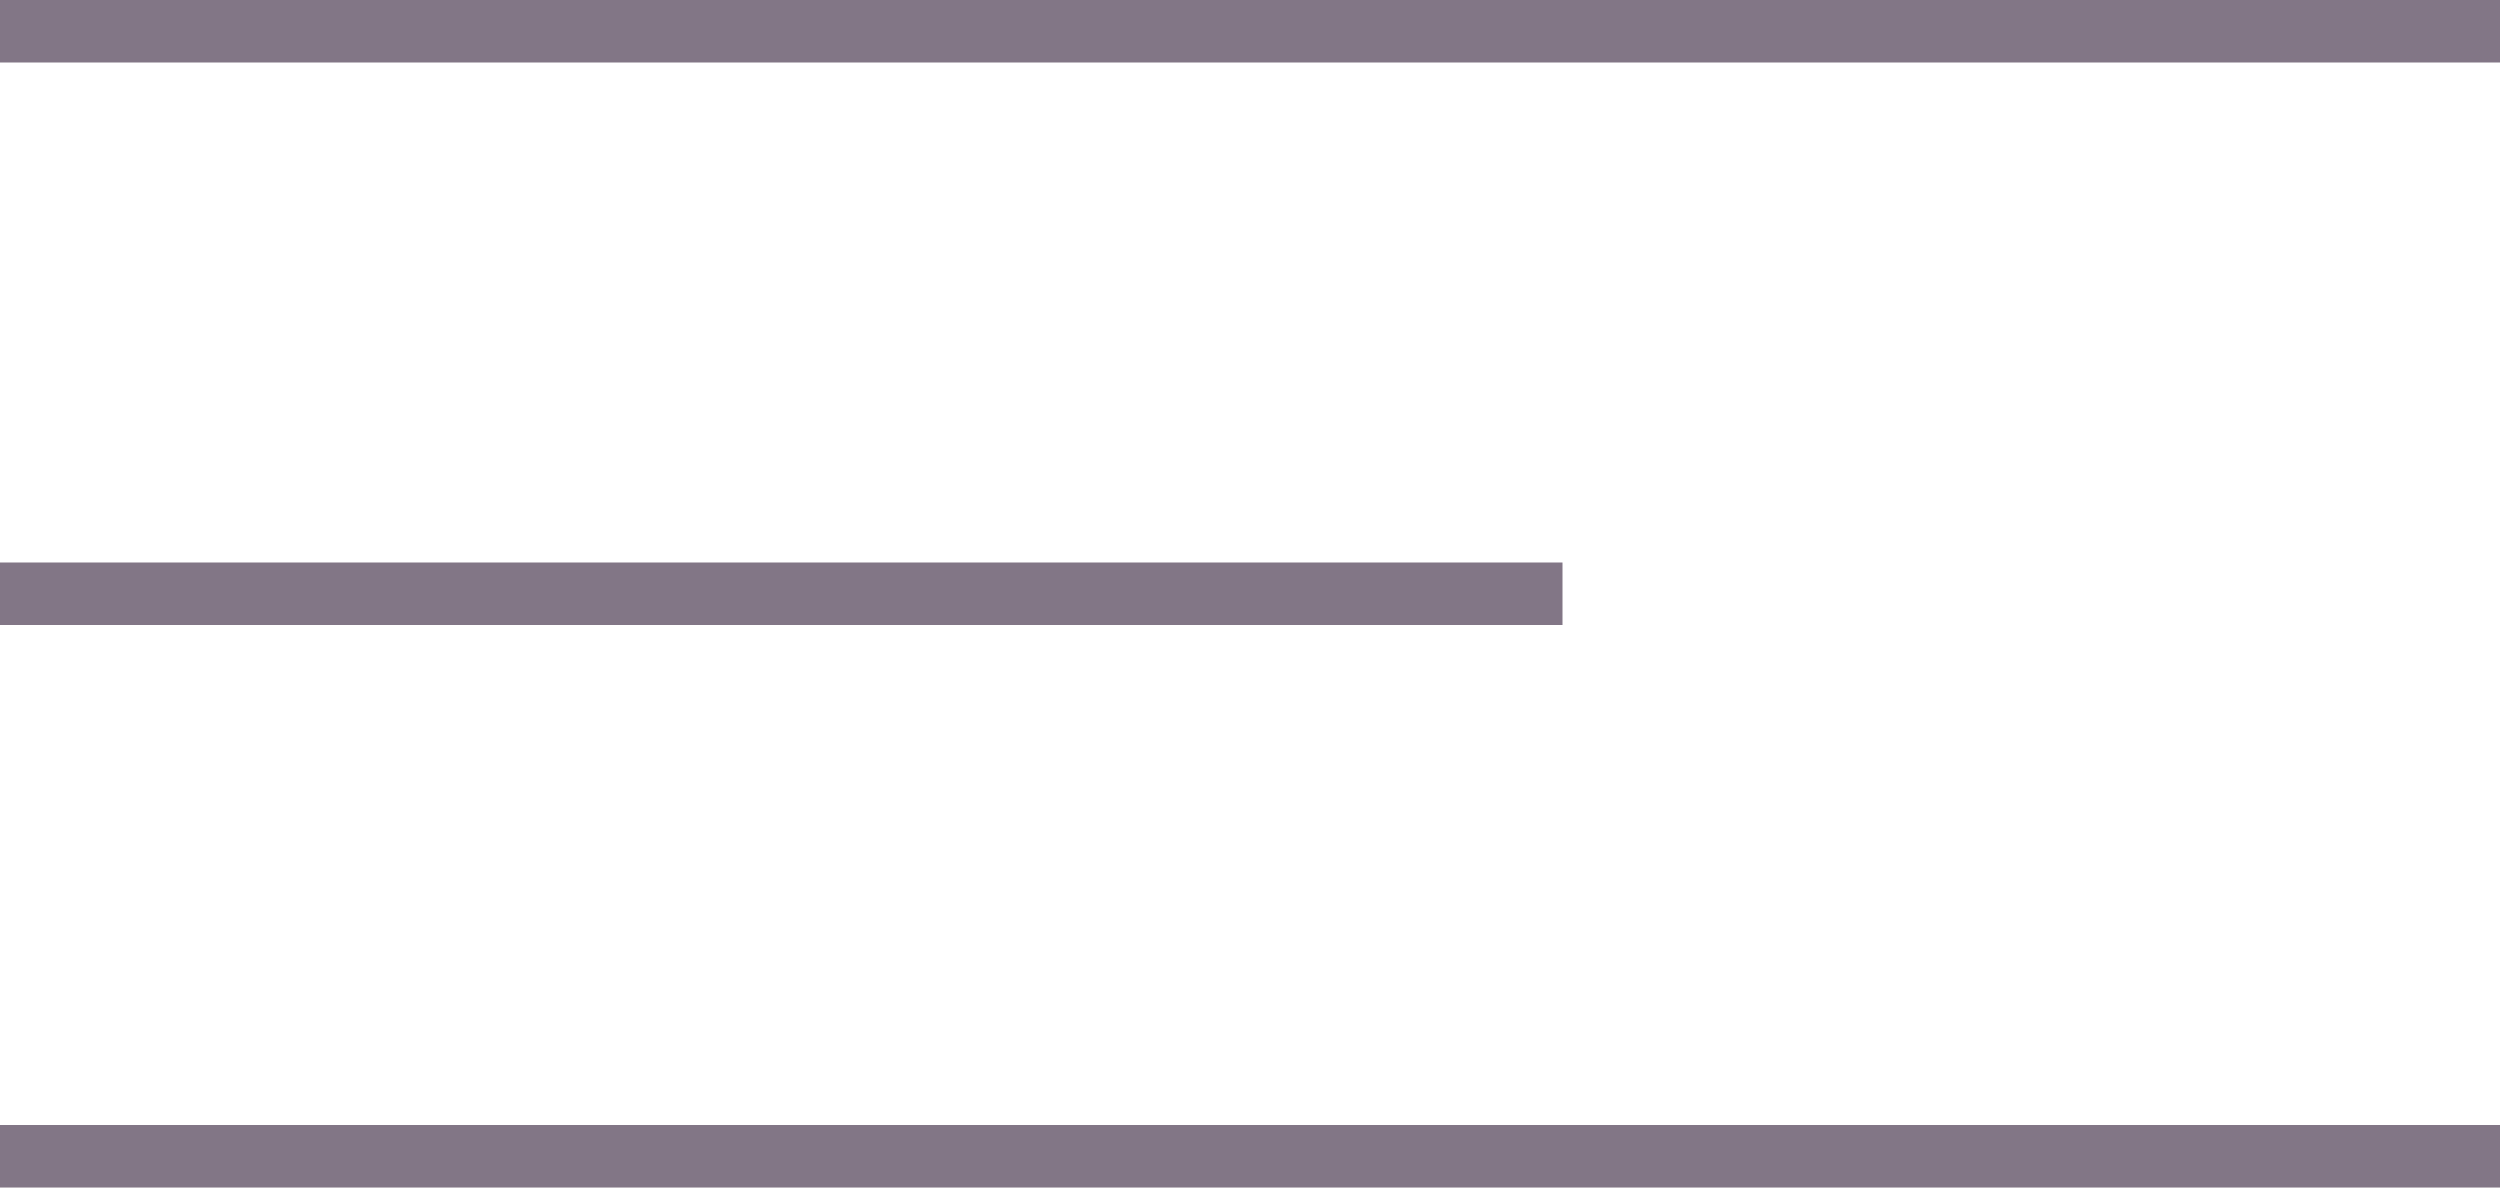 <svg xmlns="http://www.w3.org/2000/svg" width="40" height="19" viewBox="0 0 40 19">
<defs>
    <style>
      .cls-1 {
        fill: #827686;
        fill-rule: evenodd;
      }
    </style>
  </defs>
  <path id="Фигура_1_копия_3" data-name="Фигура 1 копия 3" class="cls-1" d="M0,1V0H40V1H0Z"/>
  <path id="Фигура_1_копия_3-2" data-name="Фигура 1 копия 3" class="cls-1" d="M0,10V9H25v1H0Z"/>
  <path id="Фигура_1_копия_3-3" data-name="Фигура 1 копия 3" class="cls-1" d="M0,19V18H40v1H0Z"/>
</svg>
